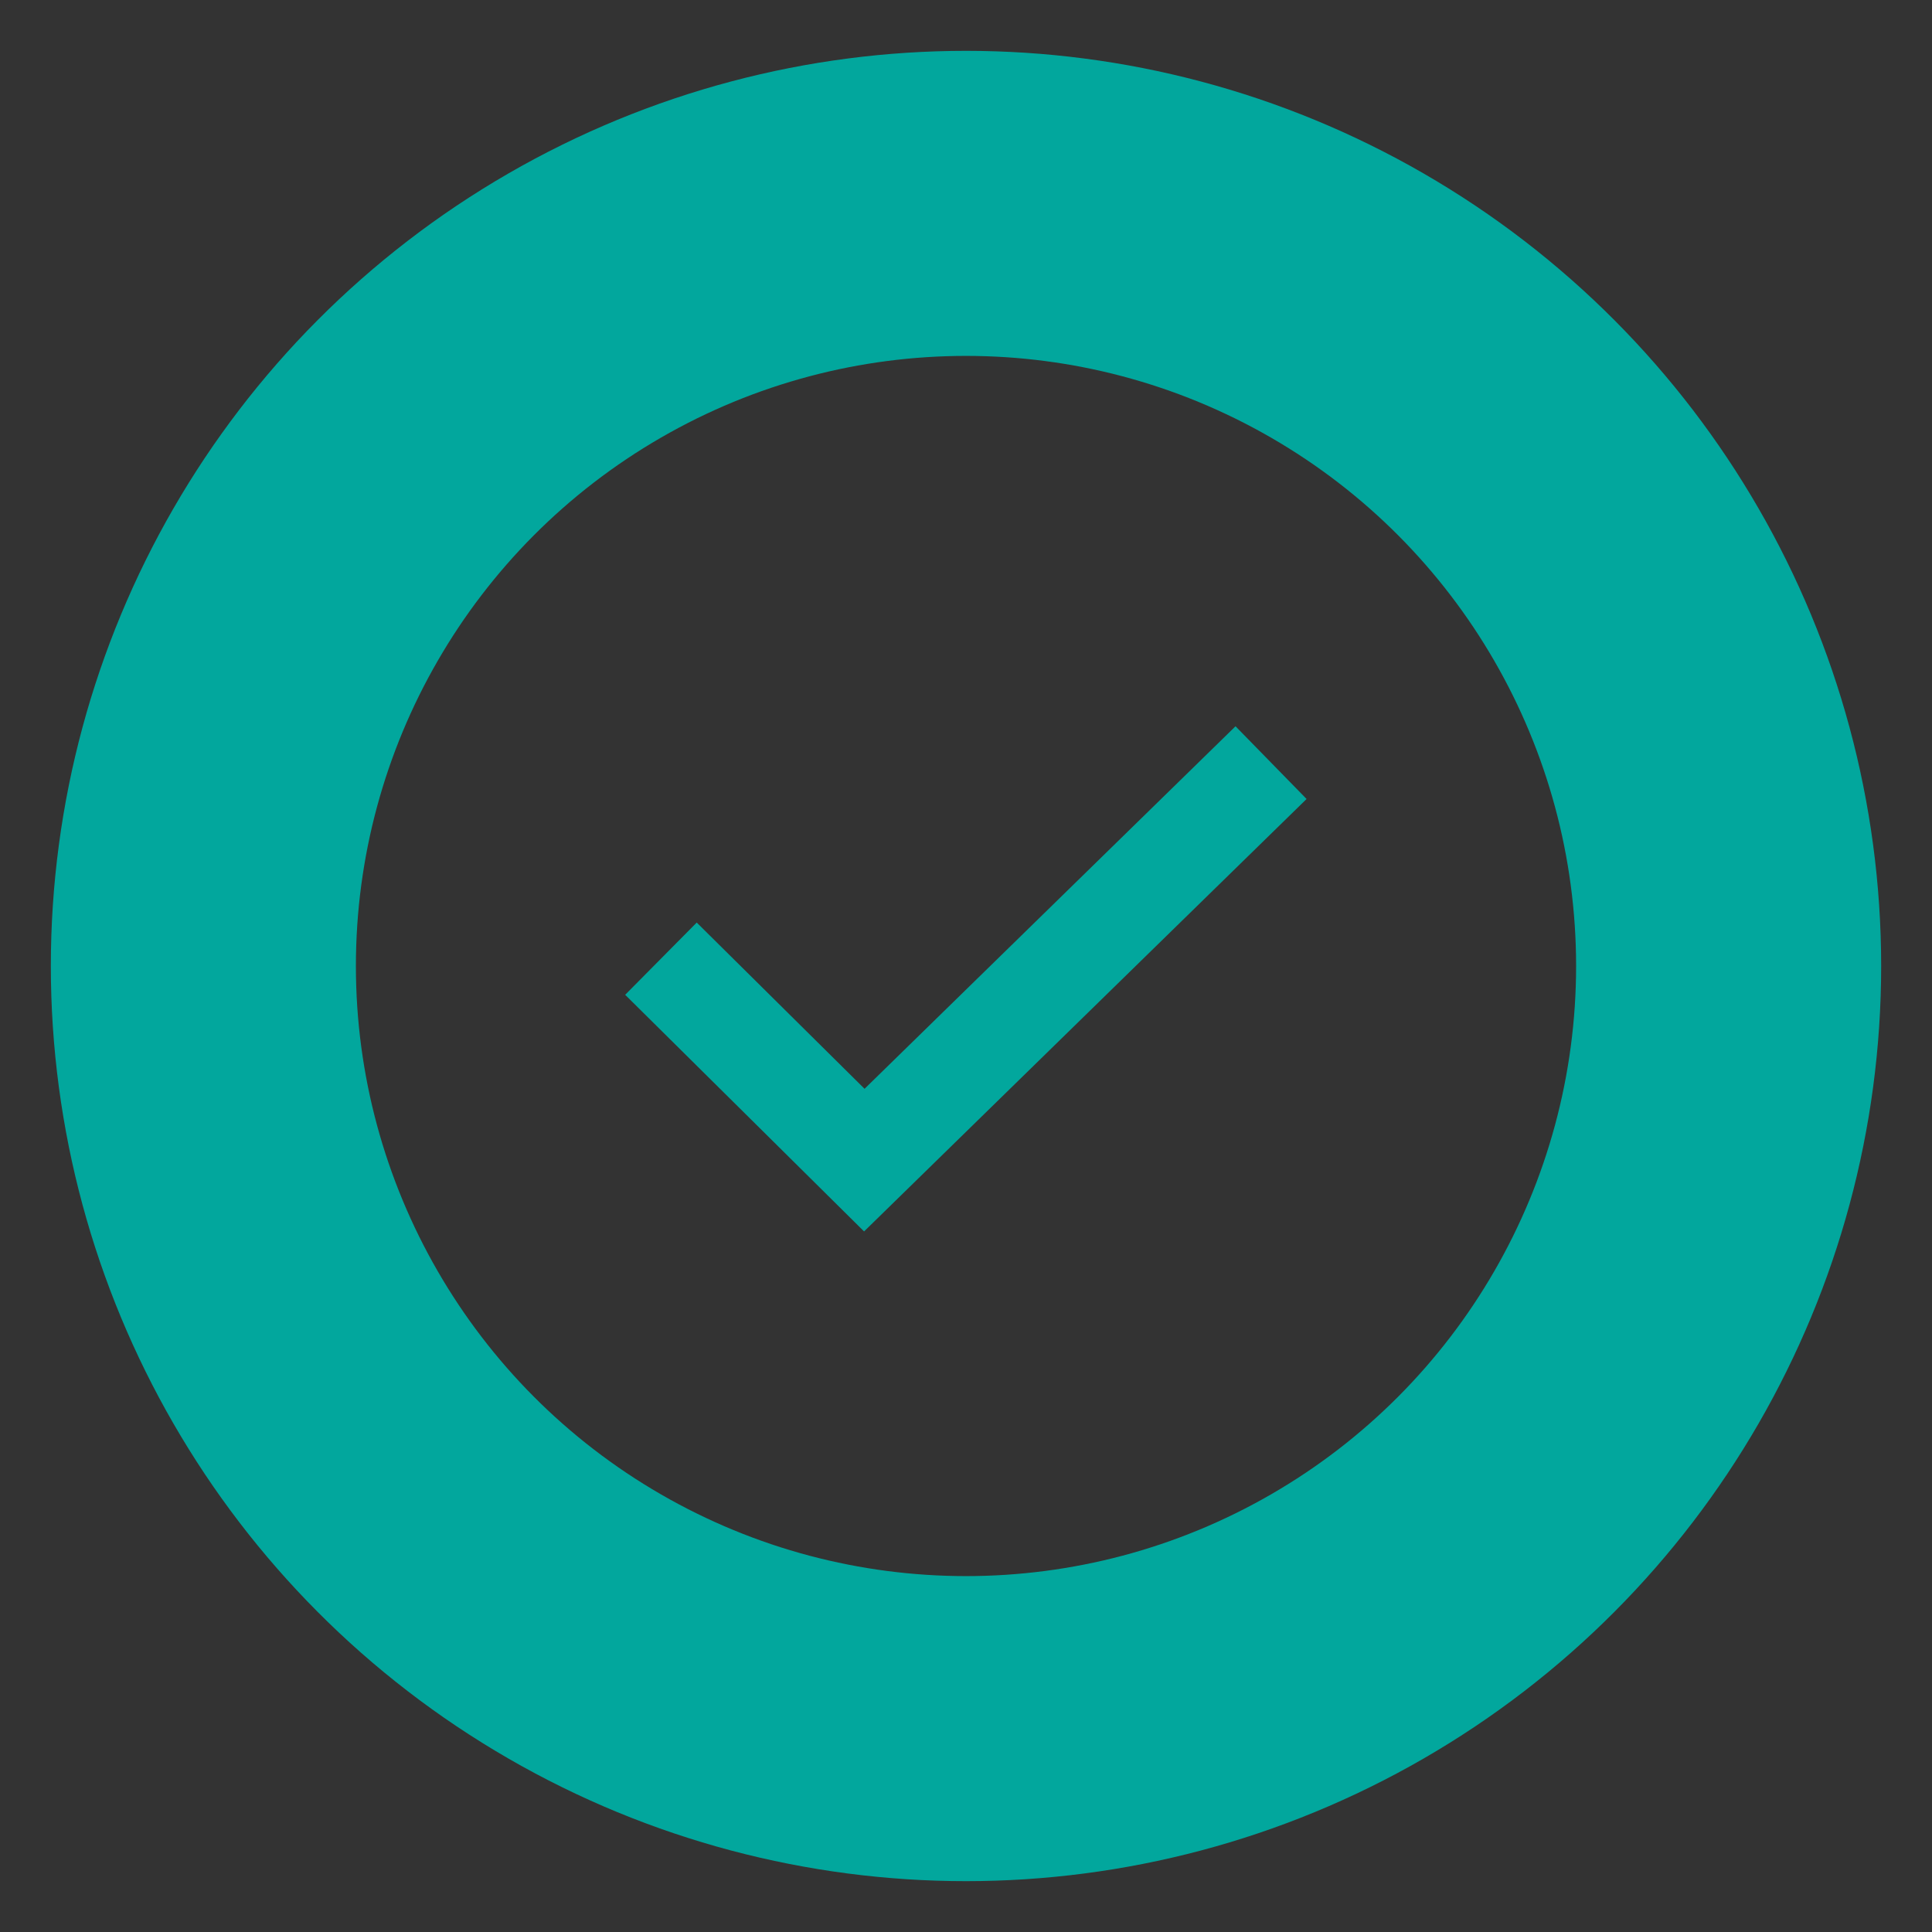 <?xml version="1.0" encoding="UTF-8"?>
<svg width="19px" height="19px" viewBox="0 0 19 19" version="1.1" xmlns="http://www.w3.org/2000/svg" xmlns:xlink="http://www.w3.org/1999/xlink">
    <rect x="0" y="0" width="19" height="19" fill="#333333" stroke="none"/>
    <!-- Generator: Sketch 53 (72520) - https://sketchapp.com -->
    <title>progress copy 3</title>
    <desc>Created with Sketch.</desc>
    <g id="Final" stroke="none" stroke-width="1" fill="none" fill-rule="evenodd">
        <g id="Exposure-Video-V2" transform="translate(-972, -551)" fill-rule="nonzero">
            <g id="Video-Ad-Exposure-Analysis" transform="translate(219, 535)">
                <g id="progress-copy-3" transform="translate(752, 15)">
                    <circle id="Oval" stroke="#FFFFFF" stroke-width="1" cx="10.5" cy="10.5" r="7.5"></circle>
                    <circle id="Oval" stroke="#02A79D" stroke-width="3" cx="10.5" cy="10.5" r="7.5"></circle>
                    <polyline id="Path-3" stroke="#02A79D" stroke-width="1" points="7.5 10.428 9.5 12.409 13.5 8.5"></polyline>
                </g>
            </g>
        </g>
    </g>
</svg>